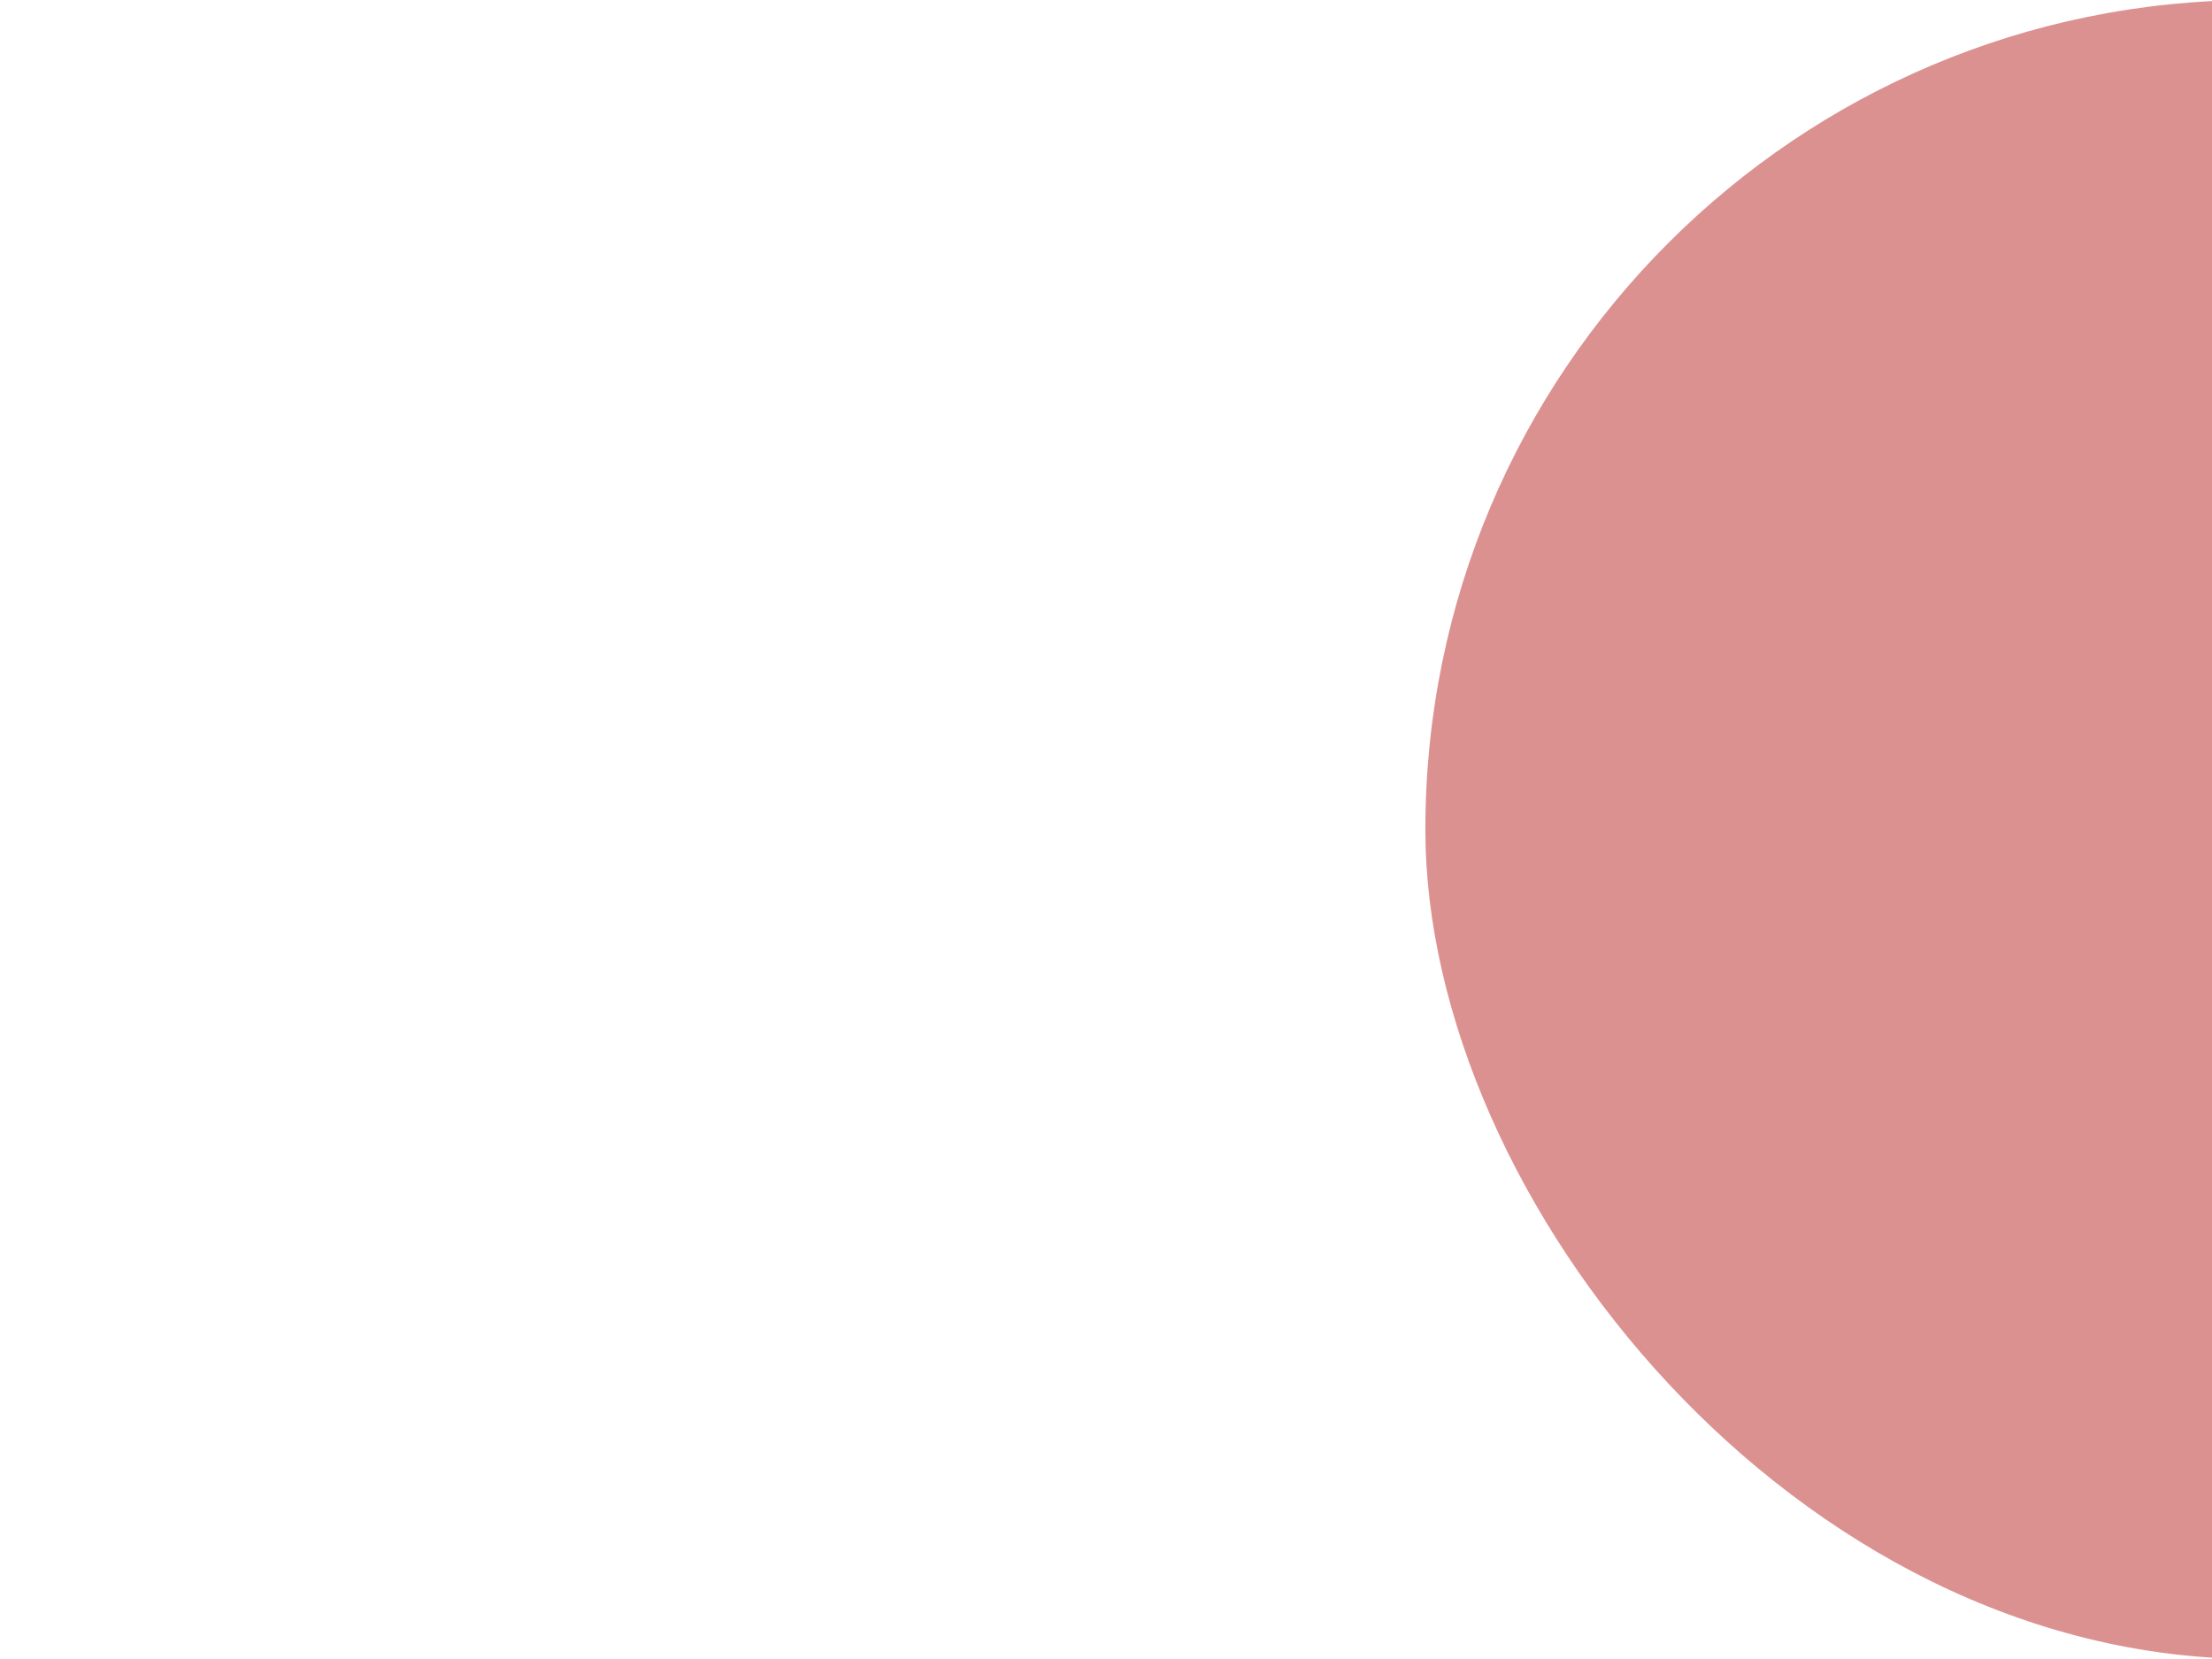 <svg id="e5xzESikt8U1" xmlns="http://www.w3.org/2000/svg" xmlns:xlink="http://www.w3.org/1999/xlink" viewBox="0 0 640 480" shape-rendering="geometricPrecision" text-rendering="geometricPrecision"><defs><filter id="e5xzESikt8U2-filter" x="-150%" width="400%" y="-150%" height="400%"><feGaussianBlur id="e5xzESikt8U2-filter-drop-shadow-0-blur" in="SourceAlpha" stdDeviation="20,20"/><feOffset id="e5xzESikt8U2-filter-drop-shadow-0-offset" dx="10" dy="0" result="tmp"/><feFlood id="e5xzESikt8U2-filter-drop-shadow-0-flood" flood-color="#1e1e1e"/><feComposite id="e5xzESikt8U2-filter-drop-shadow-0-composite" operator="in" in2="tmp"/><feMerge id="e5xzESikt8U2-filter-drop-shadow-0-merge"><feMergeNode id="e5xzESikt8U2-filter-drop-shadow-0-merge-node-1"/><feMergeNode id="e5xzESikt8U2-filter-drop-shadow-0-merge-node-2" in="SourceGraphic"/></feMerge></filter></defs><rect width="810.609" height="480" rx="240" ry="240" transform="translate(402.401 0)" filter="url(#e5xzESikt8U2-filter)" fill="#dc9191" stroke-linejoin="round"/></svg>